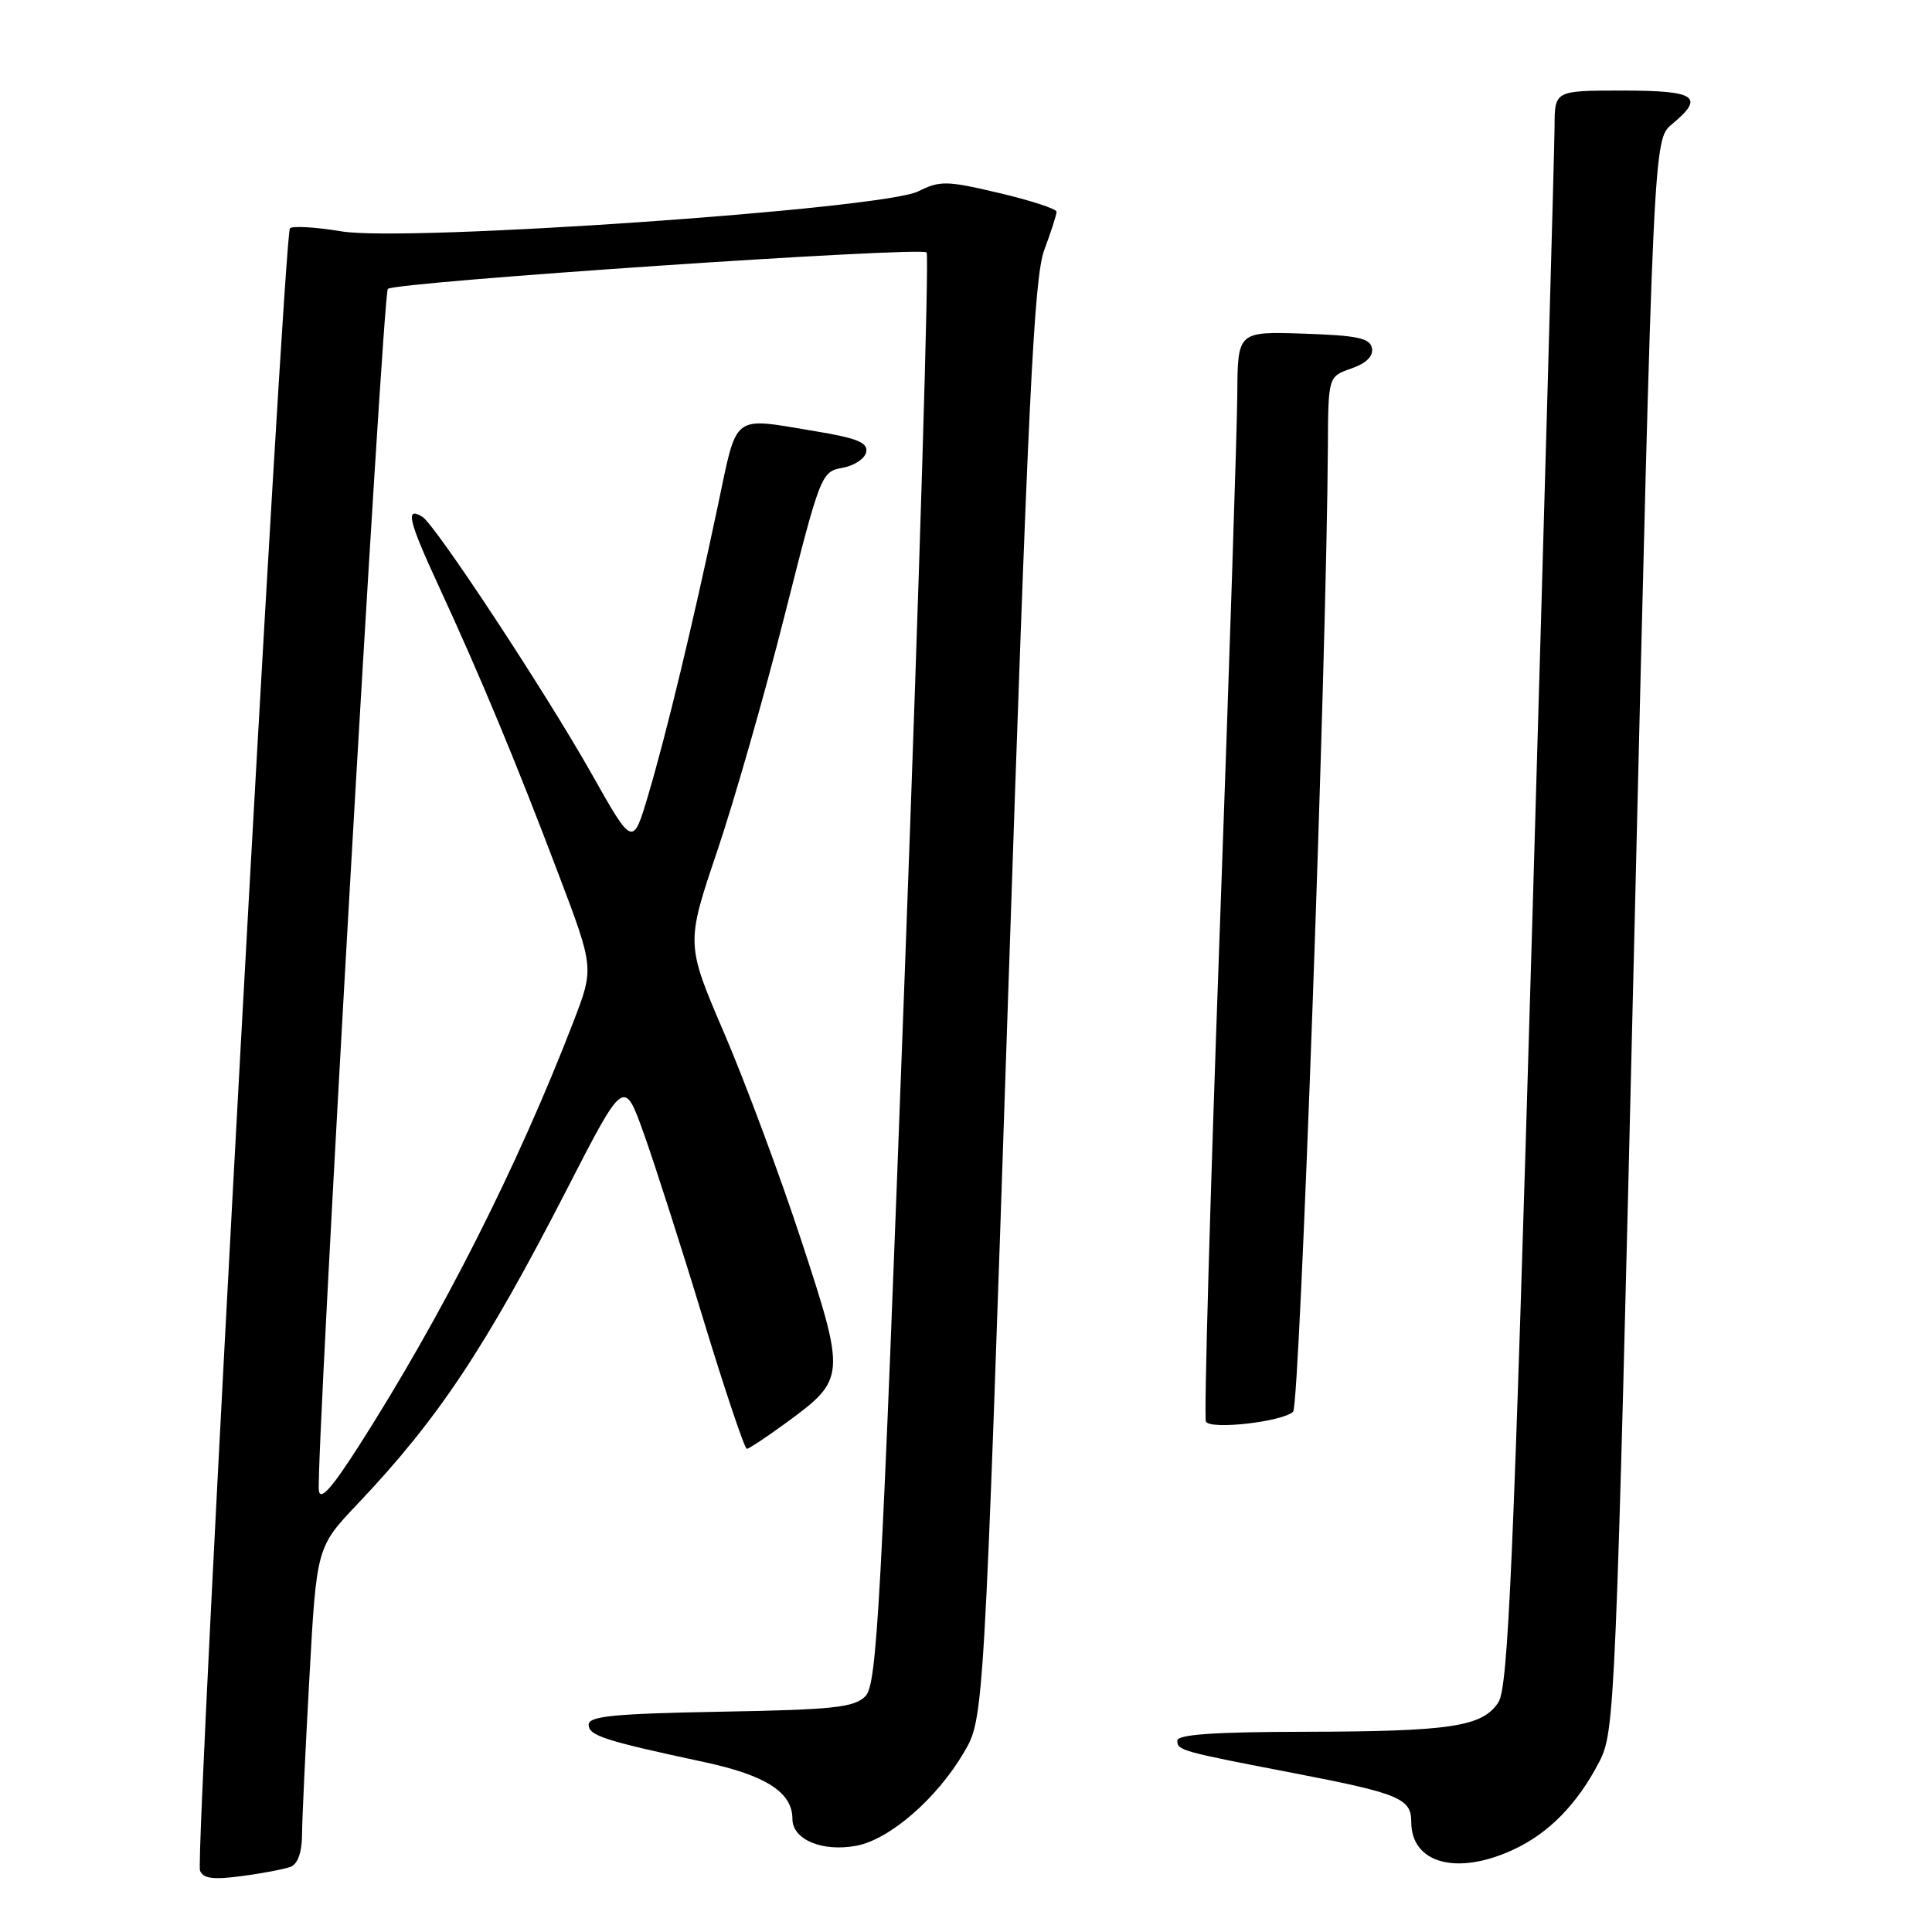 <?xml version="1.0" encoding="UTF-8" standalone="no"?>
<!DOCTYPE svg PUBLIC "-//W3C//DTD SVG 1.1//EN" "http://www.w3.org/Graphics/SVG/1.1/DTD/svg11.dtd" >
<svg xmlns="http://www.w3.org/2000/svg" xmlns:xlink="http://www.w3.org/1999/xlink" version="1.1" viewBox="0 0 256 256">
 <g >
 <path fill="currentColor"
d=" M 38.51 247.36 C 39.45 247.00 40.01 245.43 40.02 243.14 C 40.03 241.14 40.47 231.74 41.00 222.25 C 41.95 205.00 41.95 205.00 47.41 199.25 C 58.05 188.03 64.28 178.67 75.07 157.68 C 82.68 142.86 82.68 142.86 85.30 150.18 C 86.74 154.21 90.29 165.26 93.17 174.75 C 96.06 184.24 98.67 191.99 98.96 191.98 C 99.26 191.96 101.65 190.37 104.29 188.44 C 112.05 182.74 112.08 182.36 106.20 164.44 C 103.39 155.87 98.79 143.51 95.99 136.97 C 90.88 125.07 90.88 125.07 95.03 112.79 C 97.31 106.03 101.34 91.95 103.98 81.50 C 108.70 62.82 108.83 62.49 111.63 61.99 C 113.19 61.71 114.61 60.77 114.78 59.90 C 115.02 58.65 113.58 58.06 108.10 57.15 C 96.79 55.29 97.76 54.53 95.07 67.25 C 91.79 82.74 88.31 97.20 85.89 105.36 C 83.85 112.22 83.85 112.22 78.39 102.53 C 72.34 91.80 57.69 69.54 55.97 68.48 C 53.67 67.06 54.11 68.96 58.10 77.59 C 63.64 89.58 68.40 101.02 74.03 115.89 C 78.72 128.27 78.72 128.27 75.98 135.39 C 68.60 154.53 58.62 174.27 47.61 191.50 C 43.97 197.20 42.43 198.93 42.25 197.50 C 41.81 193.95 50.71 38.96 51.39 38.28 C 52.30 37.37 121.99 32.65 122.78 33.45 C 123.13 33.80 121.84 76.60 119.90 128.57 C 116.73 213.78 116.21 223.22 114.66 224.77 C 113.18 226.25 110.41 226.55 95.47 226.81 C 81.33 227.07 78.00 227.40 78.00 228.53 C 78.00 229.98 80.08 230.65 93.34 233.49 C 101.51 235.25 105.00 237.50 105.00 241.02 C 105.00 243.76 108.96 245.42 113.48 244.57 C 117.90 243.74 124.15 238.31 127.74 232.18 C 130.37 227.70 130.37 227.70 133.56 132.60 C 136.23 52.79 137.01 36.80 138.37 33.12 C 139.27 30.72 140.00 28.44 140.00 28.06 C 140.00 27.68 136.58 26.56 132.41 25.58 C 125.44 23.93 124.55 23.92 121.66 25.36 C 116.93 27.71 53.85 32.09 45.27 30.66 C 41.84 30.09 38.76 29.91 38.42 30.25 C 37.59 31.08 25.81 246.07 26.50 247.86 C 26.91 248.92 28.22 249.10 32.03 248.59 C 34.78 248.23 37.69 247.67 38.51 247.36 Z  M 200.50 245.10 C 205.24 242.91 209.03 239.03 211.93 233.41 C 213.98 229.42 214.10 226.61 216.56 123.91 C 219.09 18.50 219.09 18.50 221.54 16.46 C 225.95 12.81 224.76 12.00 215.00 12.00 C 206.00 12.00 206.00 12.00 205.99 16.75 C 205.98 19.36 204.65 66.89 203.03 122.37 C 200.53 207.73 199.84 223.60 198.54 225.57 C 196.43 228.80 192.27 229.43 172.75 229.47 C 160.88 229.49 156.00 229.83 156.00 230.64 C 156.00 231.94 156.44 232.06 171.50 234.96 C 185.40 237.64 187.00 238.30 187.00 241.41 C 187.00 246.91 193.03 248.56 200.50 245.10 Z  M 171.35 187.05 C 172.23 186.17 175.79 87.28 175.95 59.20 C 176.00 49.90 176.00 49.90 179.05 48.83 C 181.04 48.14 181.99 47.20 181.79 46.13 C 181.53 44.80 179.89 44.45 172.74 44.21 C 164.00 43.92 164.00 43.92 163.95 52.21 C 163.92 56.77 162.86 89.08 161.60 124.00 C 160.34 158.93 159.52 187.89 159.79 188.37 C 160.40 189.49 170.02 188.38 171.35 187.05 Z "/>
</g>
</svg>